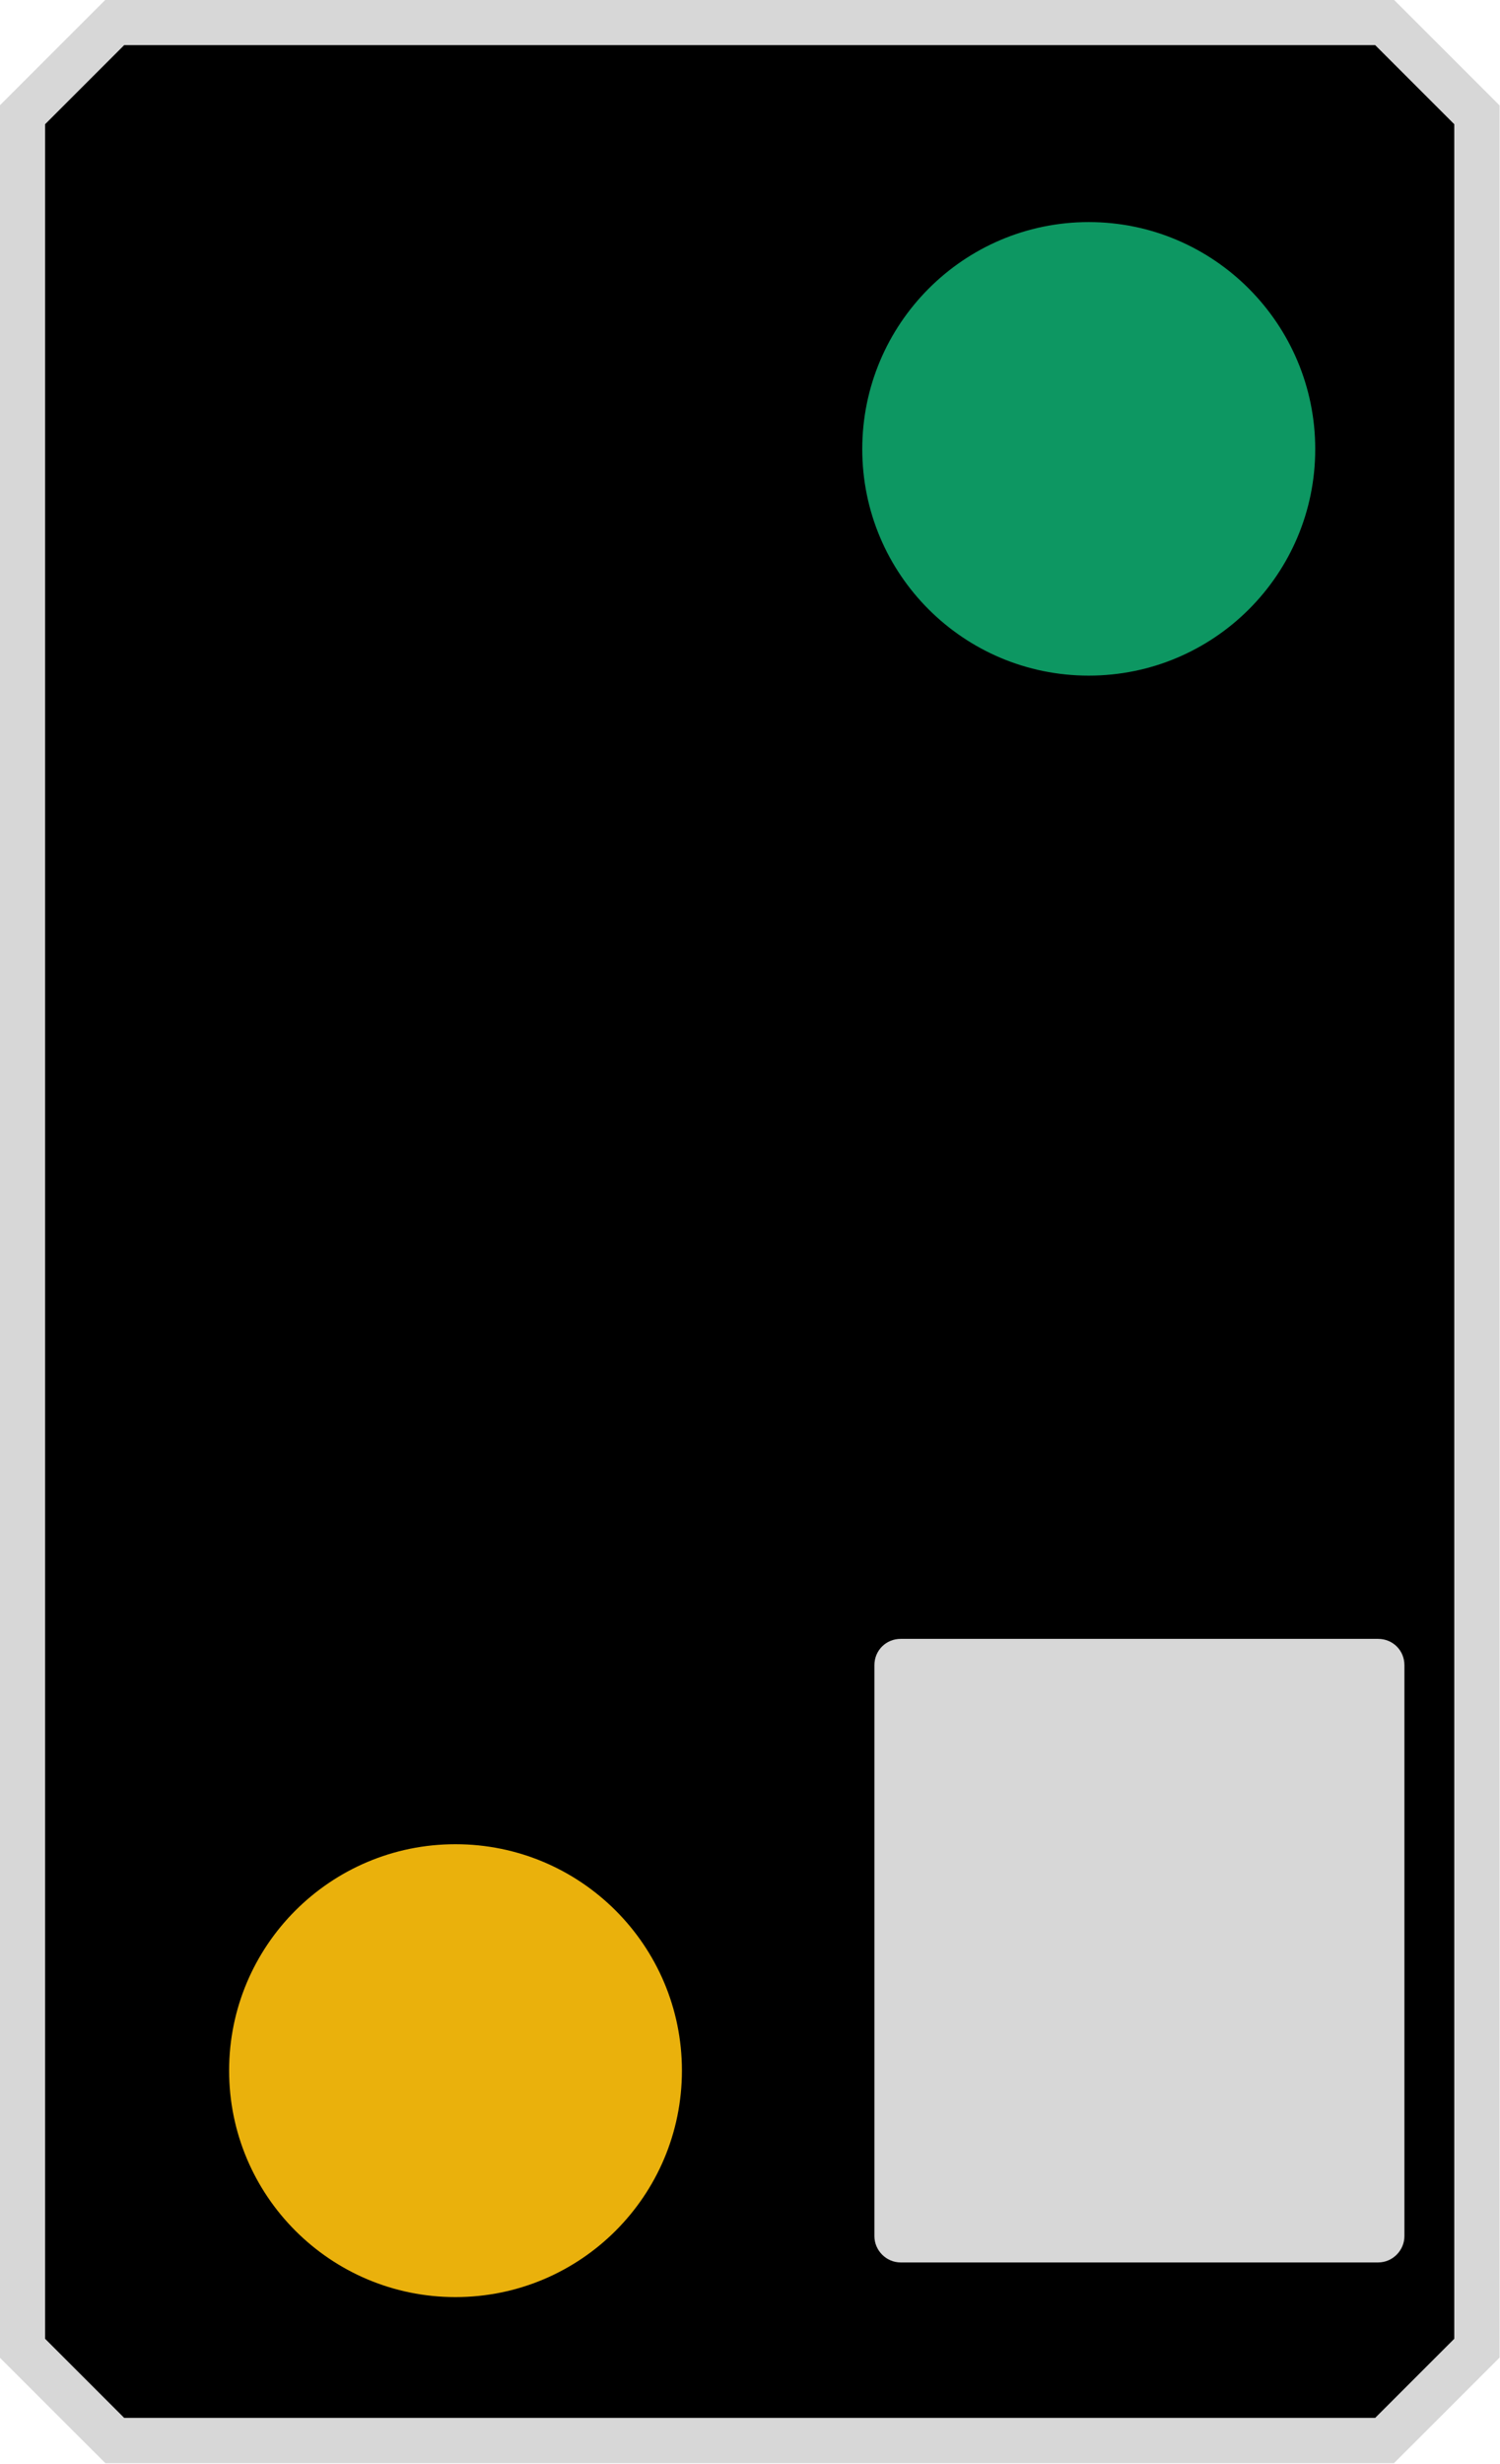 <?xml version="1.0" encoding="UTF-8"?>
<svg xmlns="http://www.w3.org/2000/svg" xmlns:xlink="http://www.w3.org/1999/xlink" width="9.133" height="15" viewBox="0 0 9.133 15">
<path fill-rule="evenodd" fill="rgb(0%, 0%, 0%)" fill-opacity="1" stroke-width="2" stroke-linecap="butt" stroke-linejoin="miter" stroke="rgb(84.314%, 84.314%, 84.314%)" stroke-opacity="1" stroke-miterlimit="4" d="M 5.065 107.661 L 61.088 107.661 L 65.163 103.587 L 65.163 5.065 L 61.088 0.99 L 5.065 0.99 L 0.99 5.065 L 0.99 103.587 Z M 5.065 107.661 " transform="matrix(0.138, 0, 0, 0.138, 0, 0)"/>
<path fill-rule="evenodd" fill="rgb(84.314%, 84.314%, 84.314%)" fill-opacity="1" d="M 5.484 9.977 L 8.391 9.977 C 8.48 9.977 8.551 10.047 8.551 10.137 L 8.551 13.613 C 8.551 13.699 8.48 13.773 8.391 13.773 L 5.484 13.773 C 5.395 13.773 5.324 13.699 5.324 13.613 L 5.324 10.137 C 5.324 10.047 5.395 9.977 5.484 9.977 Z M 5.484 9.977 "/>
<path fill-rule="evenodd" fill="rgb(91.765%, 69.412%, 4.706%)" fill-opacity="1" d="M 4.152 12.605 C 4.152 13.367 3.535 13.984 2.773 13.984 C 2.012 13.984 1.395 13.367 1.395 12.605 C 1.395 11.844 2.012 11.227 2.773 11.227 C 3.535 11.227 4.152 11.844 4.152 12.605 Z M 4.152 12.605 "/>
<path fill-rule="evenodd" fill="rgb(5.098%, 59.216%, 38.431%)" fill-opacity="1" d="M 8.008 2.734 C 8.008 3.496 7.391 4.113 6.629 4.113 C 5.867 4.113 5.25 3.496 5.25 2.734 C 5.25 1.973 5.867 1.352 6.629 1.352 C 7.391 1.352 8.008 1.973 8.008 2.734 Z M 8.008 2.734 "/>
</svg>
